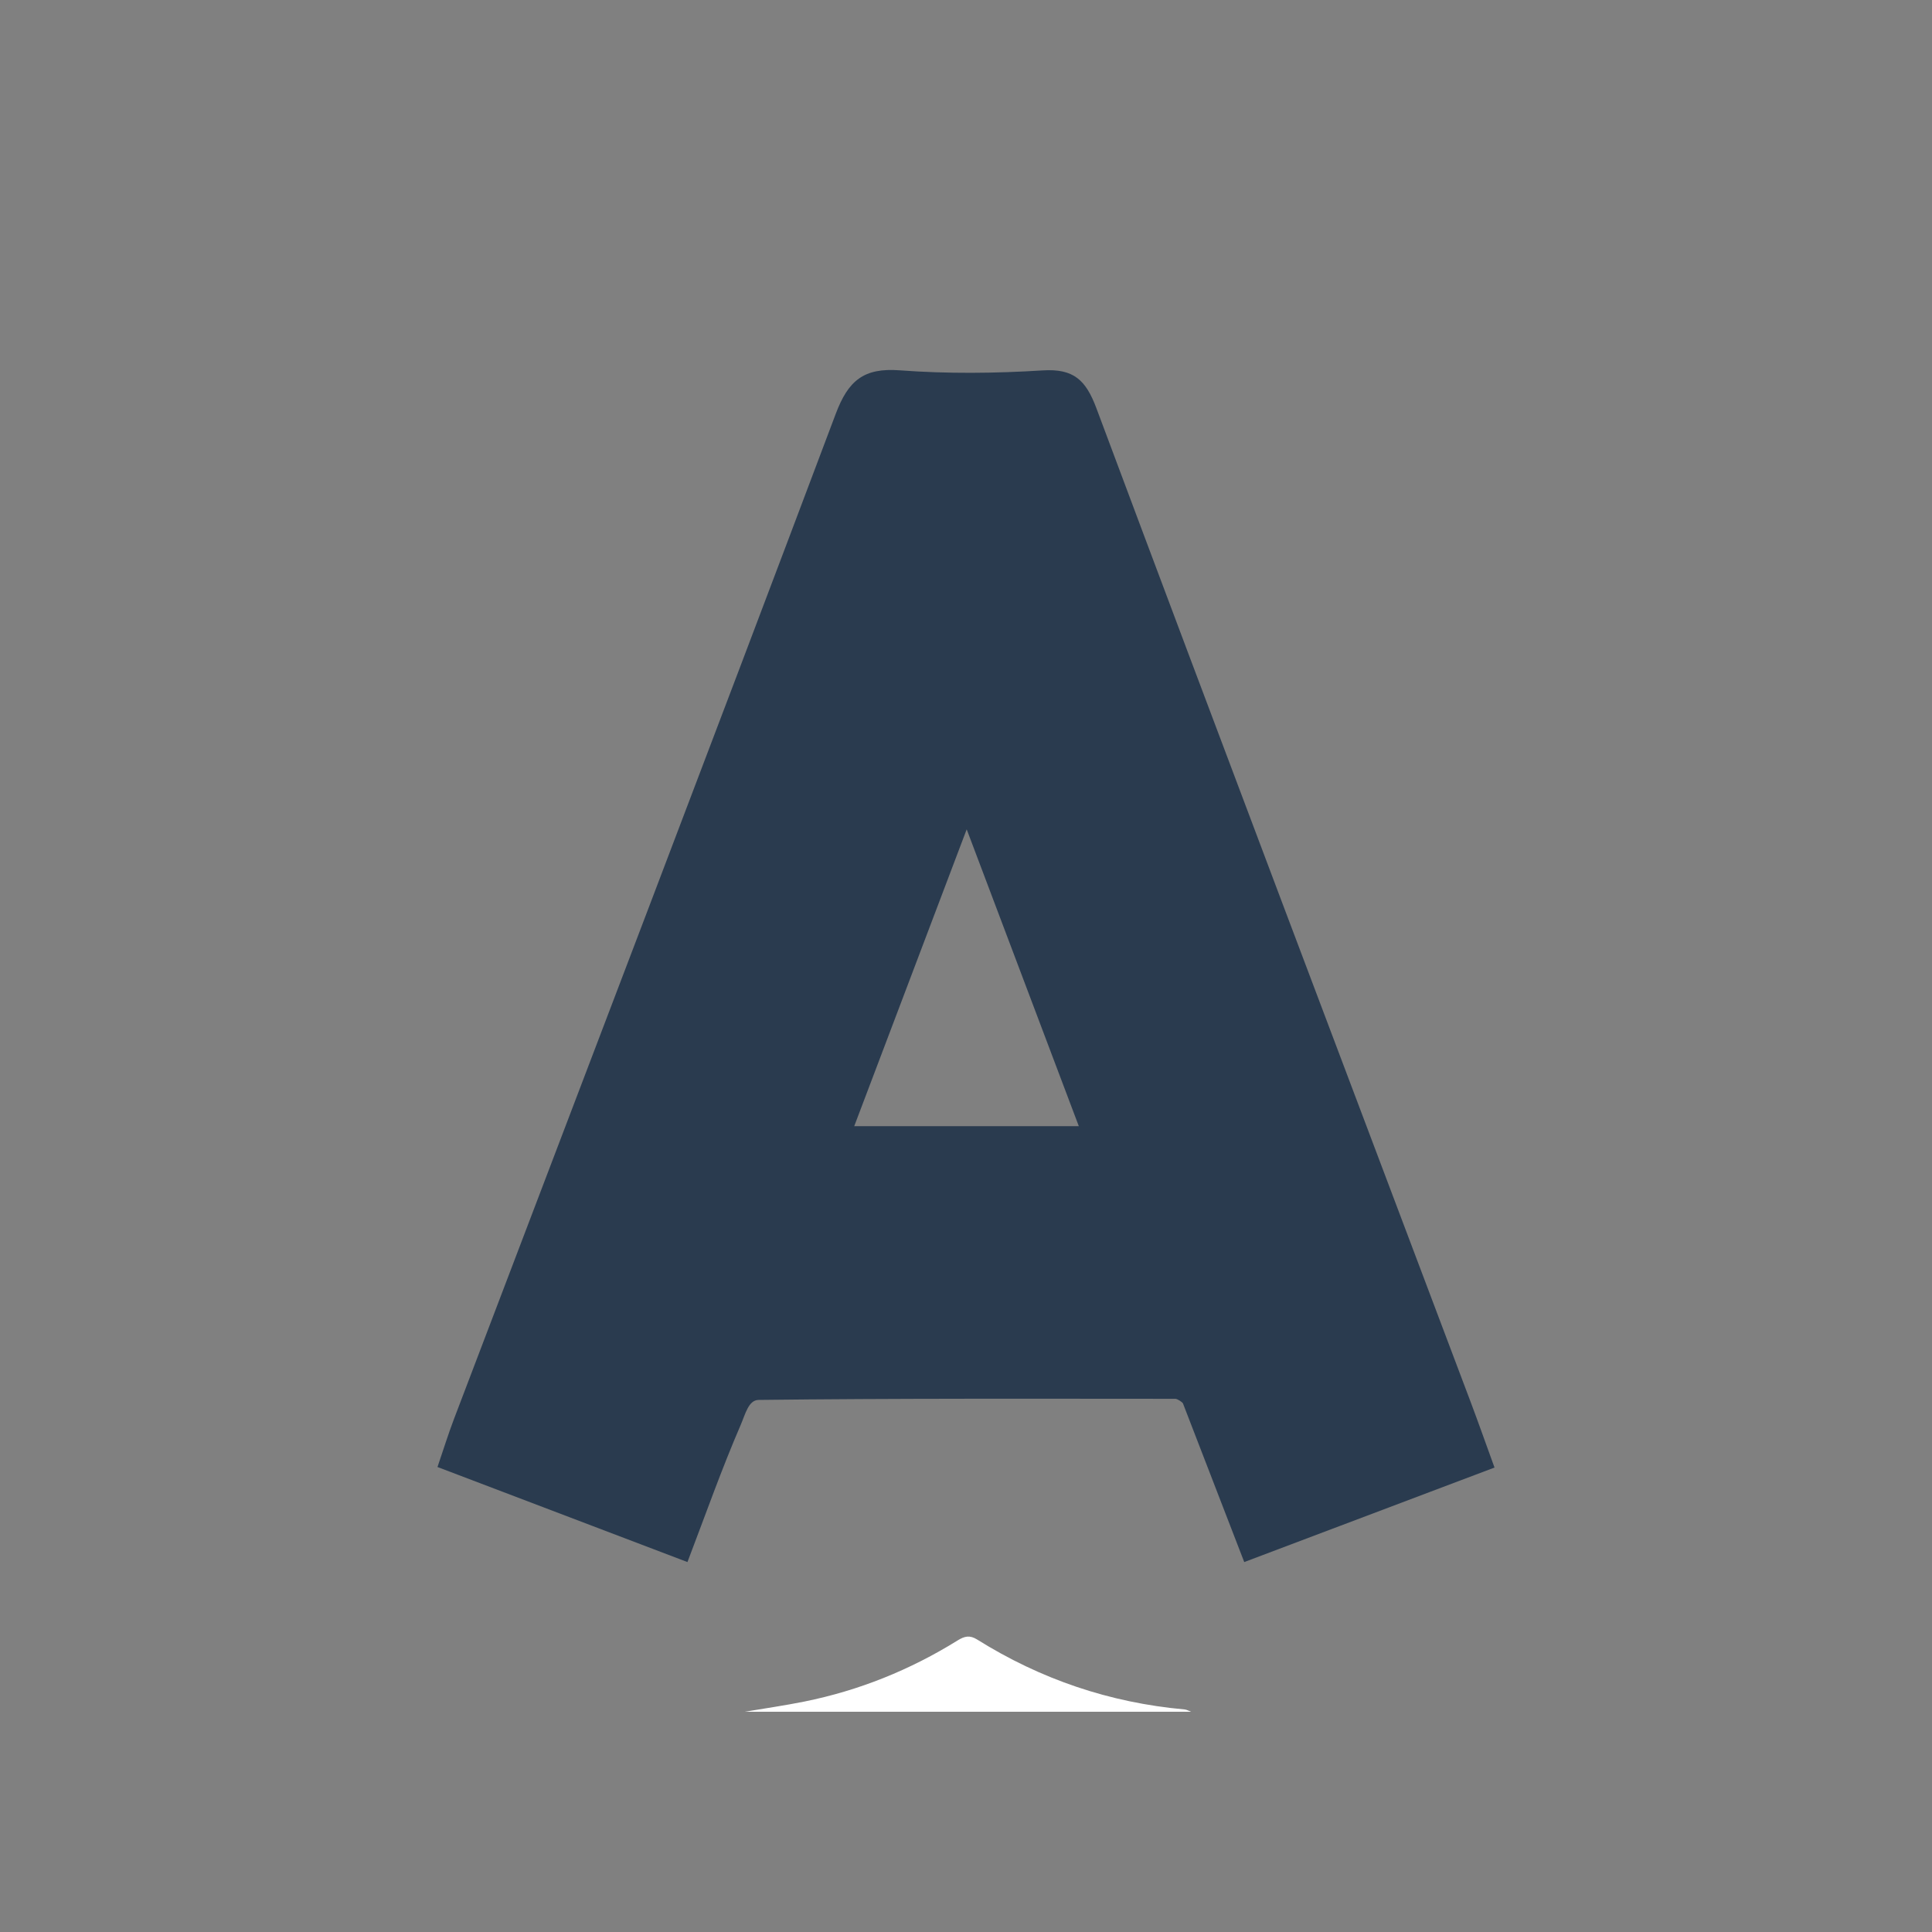 <?xml version="1.0" encoding="utf-8"?>
<!-- Generator: Adobe Illustrator 23.0.5, SVG Export Plug-In . SVG Version: 6.00 Build 0)  -->
<svg version="1.1" id="Слой_1" xmlns="http://www.w3.org/2000/svg" xmlns:xlink="http://www.w3.org/1999/xlink" x="0px" y="0px"
	 viewBox="0 0 500 500" style="enable-background:new 0 0 500 500;" xml:space="preserve">
<rect x="0" y="0" width="500" height="500" fill="#808080" stroke="none"/>
<style type="text/css">
	.st0{fill:#FFFFFF;}
	.st1{fill:#2A3B4F;}
</style>
<g>
	<path class="st0" d="M192.75,443c5.13-0.87,10.28-1.6,15.38-2.63c14.18-2.86,27.41-8.19,39.69-15.82c1.77-1.1,3.14-1.45,5.07-0.24
		c16.44,10.29,34.32,16.35,53.66,18.09c0.58,0.05,1.14,0.39,1.71,0.6C269.75,443,231.25,443,192.75,443z"/>
	<path class="st1" d="M386.78,379.8c-21.83,8.24-42.93,16.21-64.77,24.46c-5.09-13.17-9.88-25.58-14.83-38.39
		c-0.26-0.67-0.52-1.35-0.78-2.02c-0.08-0.2-0.15-0.4-0.23-0.6c-0.16-0.41-1.49-1.24-1.99-1.24c-0.26,0-0.52,0-0.78,0
		c-34.92-0.01-72.4-0.13-107.08,0.29c-2.61,0.03-3.42,3.67-4.64,6.49c-4.87,11.26-8.96,22.86-13.77,35.47
		c-21.6-8.21-42.64-16.21-64.69-24.6c1.57-4.6,2.79-8.54,4.25-12.38c32.99-86.71,66.14-173.36,98.82-260.19
		c3.25-8.65,7.28-11.95,16.58-11.25c12.27,0.92,24.7,0.79,36.99,0.02c8-0.5,11.15,2.48,13.88,9.77
		c32.07,85.82,64.53,171.5,96.87,257.22C382.62,368.18,384.51,373.57,386.78,379.8z M250.18,214.63
		c-10.43,27.54-19.65,51.87-29.11,76.83c19.89,0,38.38,0,58.13,0C269.58,265.97,260.4,241.68,250.18,214.63z"/>
</g>
</svg>
